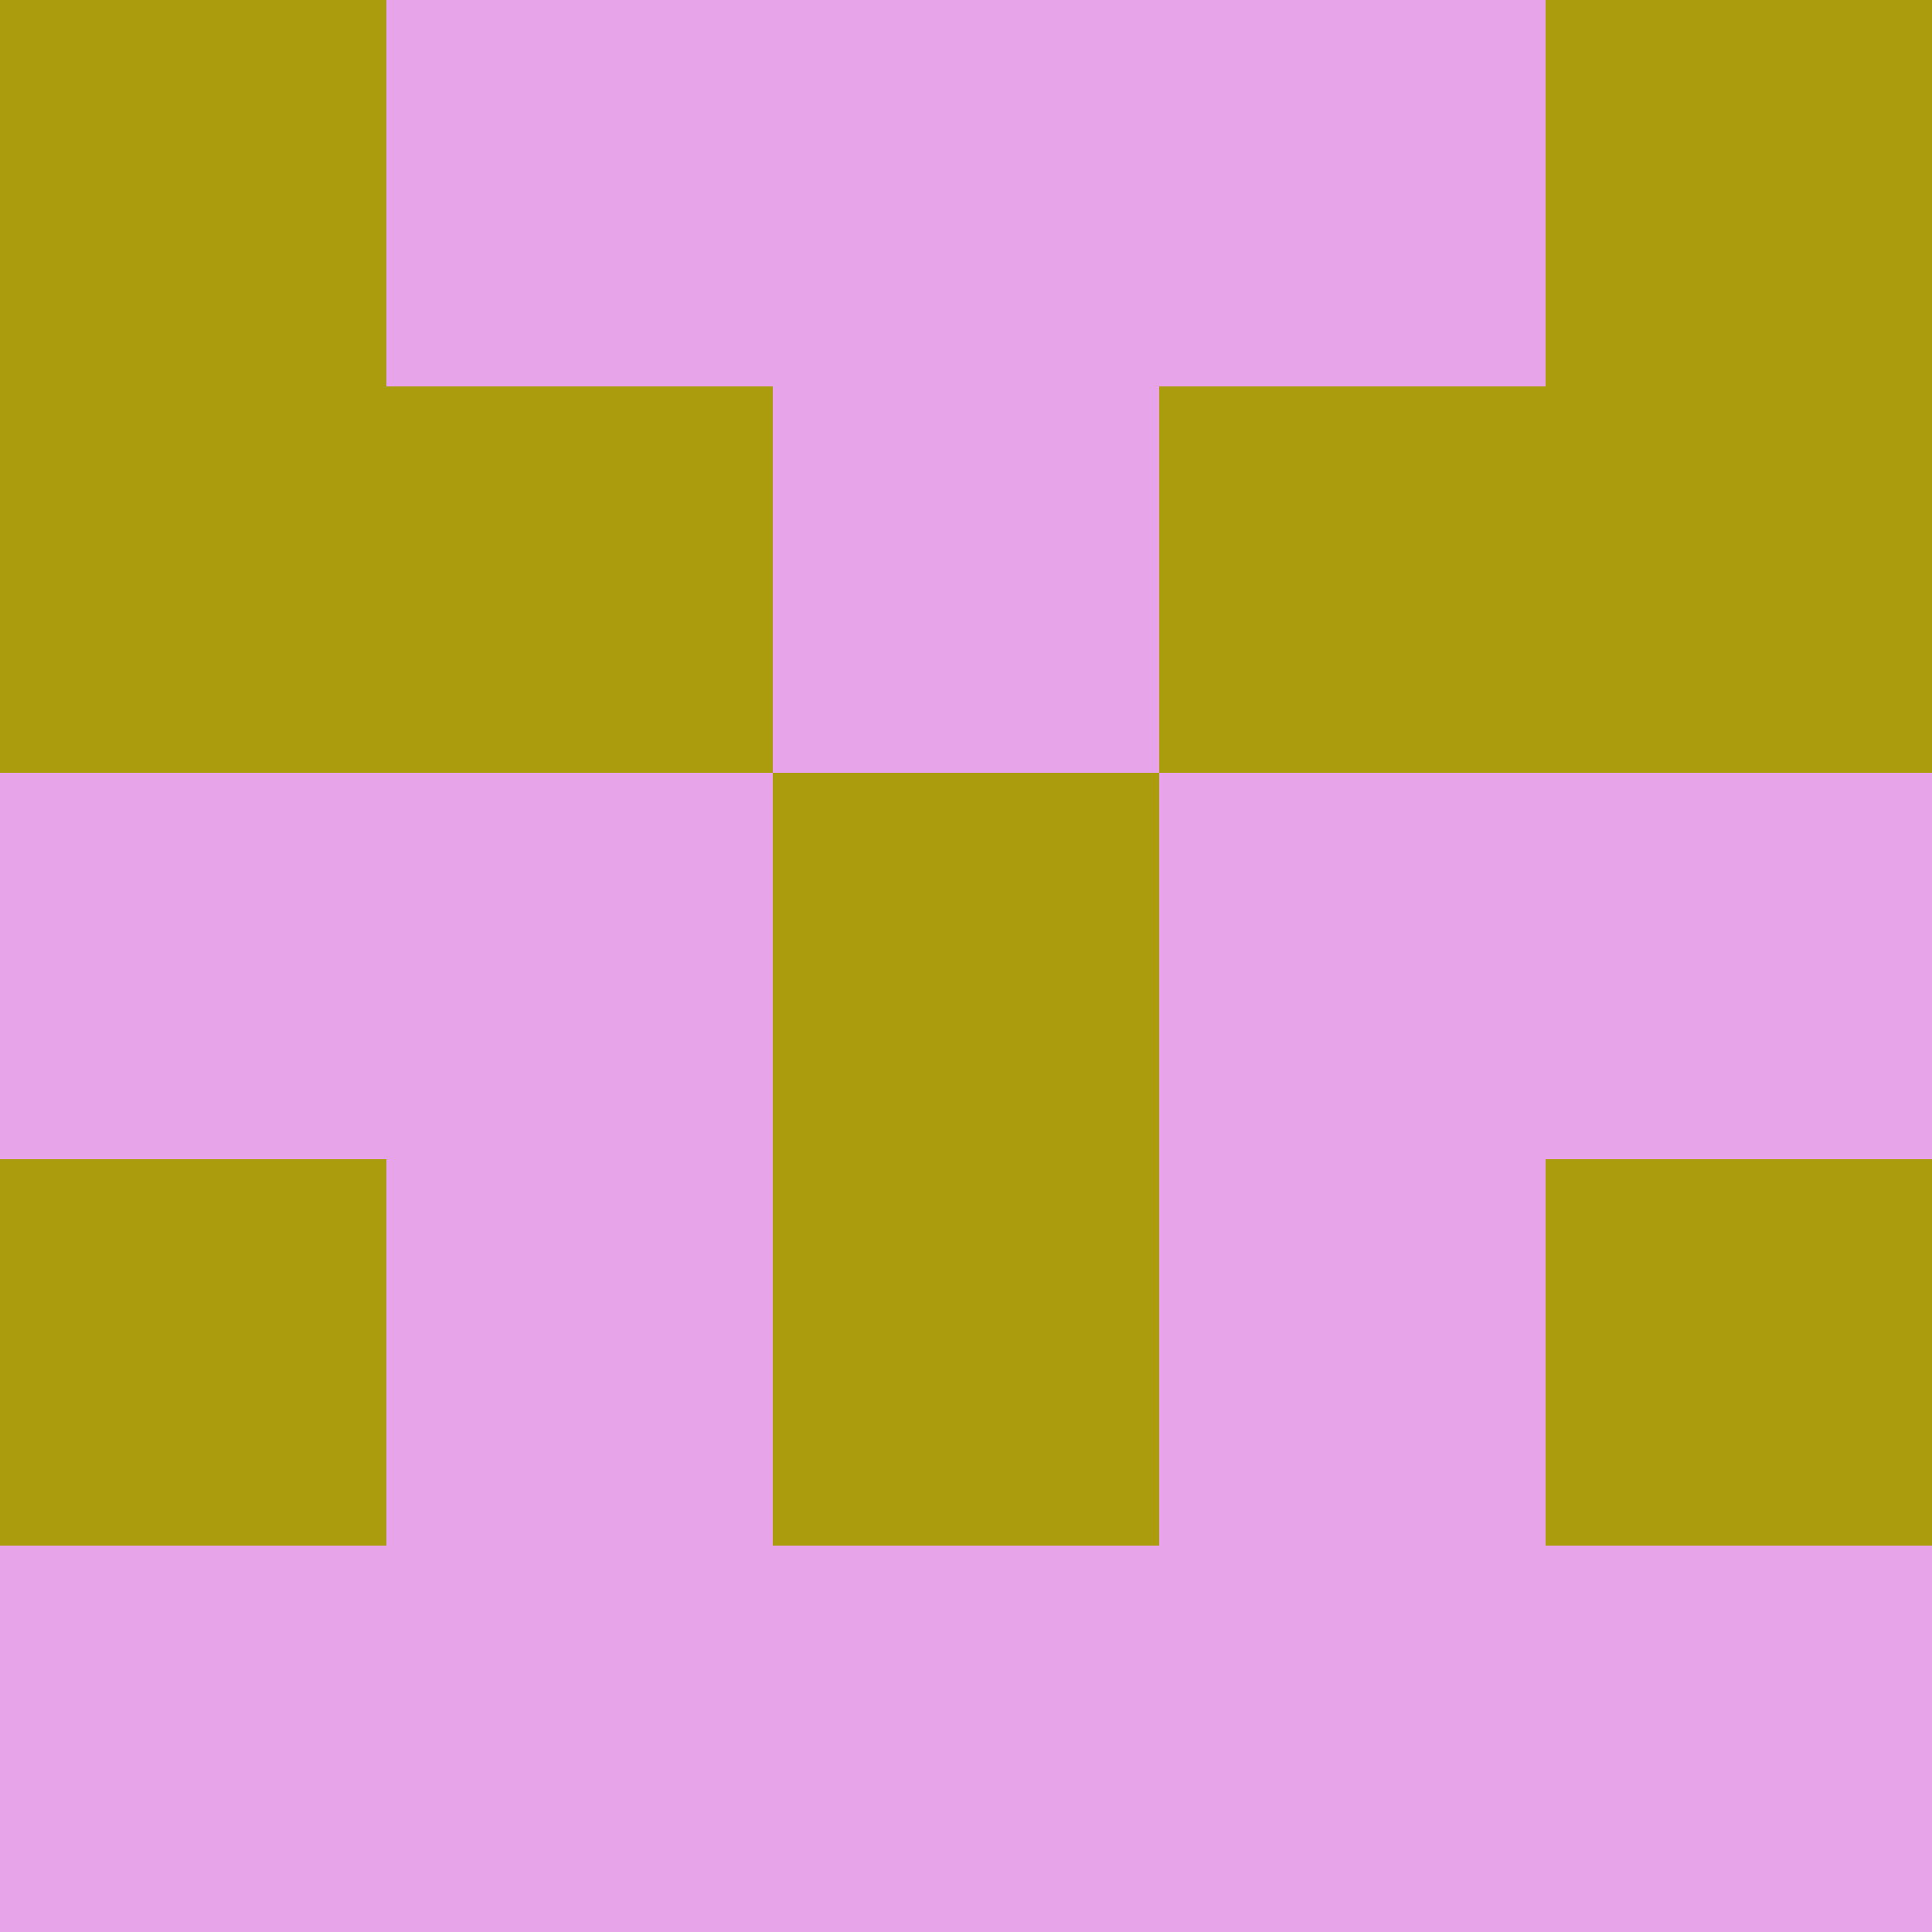<?xml version="1.0" encoding="utf-8"?>
<!DOCTYPE svg PUBLIC "-//W3C//DTD SVG 20010904//EN"
        "http://www.w3.org/TR/2001/REC-SVG-20010904/DTD/svg10.dtd">
<svg viewBox="0 0 5 5" height="100" width="100" xml:lang="fr"
     xmlns="http://www.w3.org/2000/svg"
     xmlns:xlink="http://www.w3.org/1999/xlink">
            <rect x="0" y="0" height="1" width="1" fill="#AB9C0E"/>
        <rect x="4" y="0" height="1" width="1" fill="#AB9C0E"/>
        <rect x="1" y="0" height="1" width="1" fill="#E7A4E9"/>
        <rect x="3" y="0" height="1" width="1" fill="#E7A4E9"/>
        <rect x="2" y="0" height="1" width="1" fill="#E7A4E9"/>
                <rect x="0" y="1" height="1" width="1" fill="#AB9C0E"/>
        <rect x="4" y="1" height="1" width="1" fill="#AB9C0E"/>
        <rect x="1" y="1" height="1" width="1" fill="#AB9C0E"/>
        <rect x="3" y="1" height="1" width="1" fill="#AB9C0E"/>
        <rect x="2" y="1" height="1" width="1" fill="#E7A4E9"/>
                <rect x="0" y="2" height="1" width="1" fill="#E7A4E9"/>
        <rect x="4" y="2" height="1" width="1" fill="#E7A4E9"/>
        <rect x="1" y="2" height="1" width="1" fill="#E7A4E9"/>
        <rect x="3" y="2" height="1" width="1" fill="#E7A4E9"/>
        <rect x="2" y="2" height="1" width="1" fill="#AB9C0E"/>
                <rect x="0" y="3" height="1" width="1" fill="#AB9C0E"/>
        <rect x="4" y="3" height="1" width="1" fill="#AB9C0E"/>
        <rect x="1" y="3" height="1" width="1" fill="#E7A4E9"/>
        <rect x="3" y="3" height="1" width="1" fill="#E7A4E9"/>
        <rect x="2" y="3" height="1" width="1" fill="#AB9C0E"/>
                <rect x="0" y="4" height="1" width="1" fill="#E7A4E9"/>
        <rect x="4" y="4" height="1" width="1" fill="#E7A4E9"/>
        <rect x="1" y="4" height="1" width="1" fill="#E7A4E9"/>
        <rect x="3" y="4" height="1" width="1" fill="#E7A4E9"/>
        <rect x="2" y="4" height="1" width="1" fill="#E7A4E9"/>
        </svg>